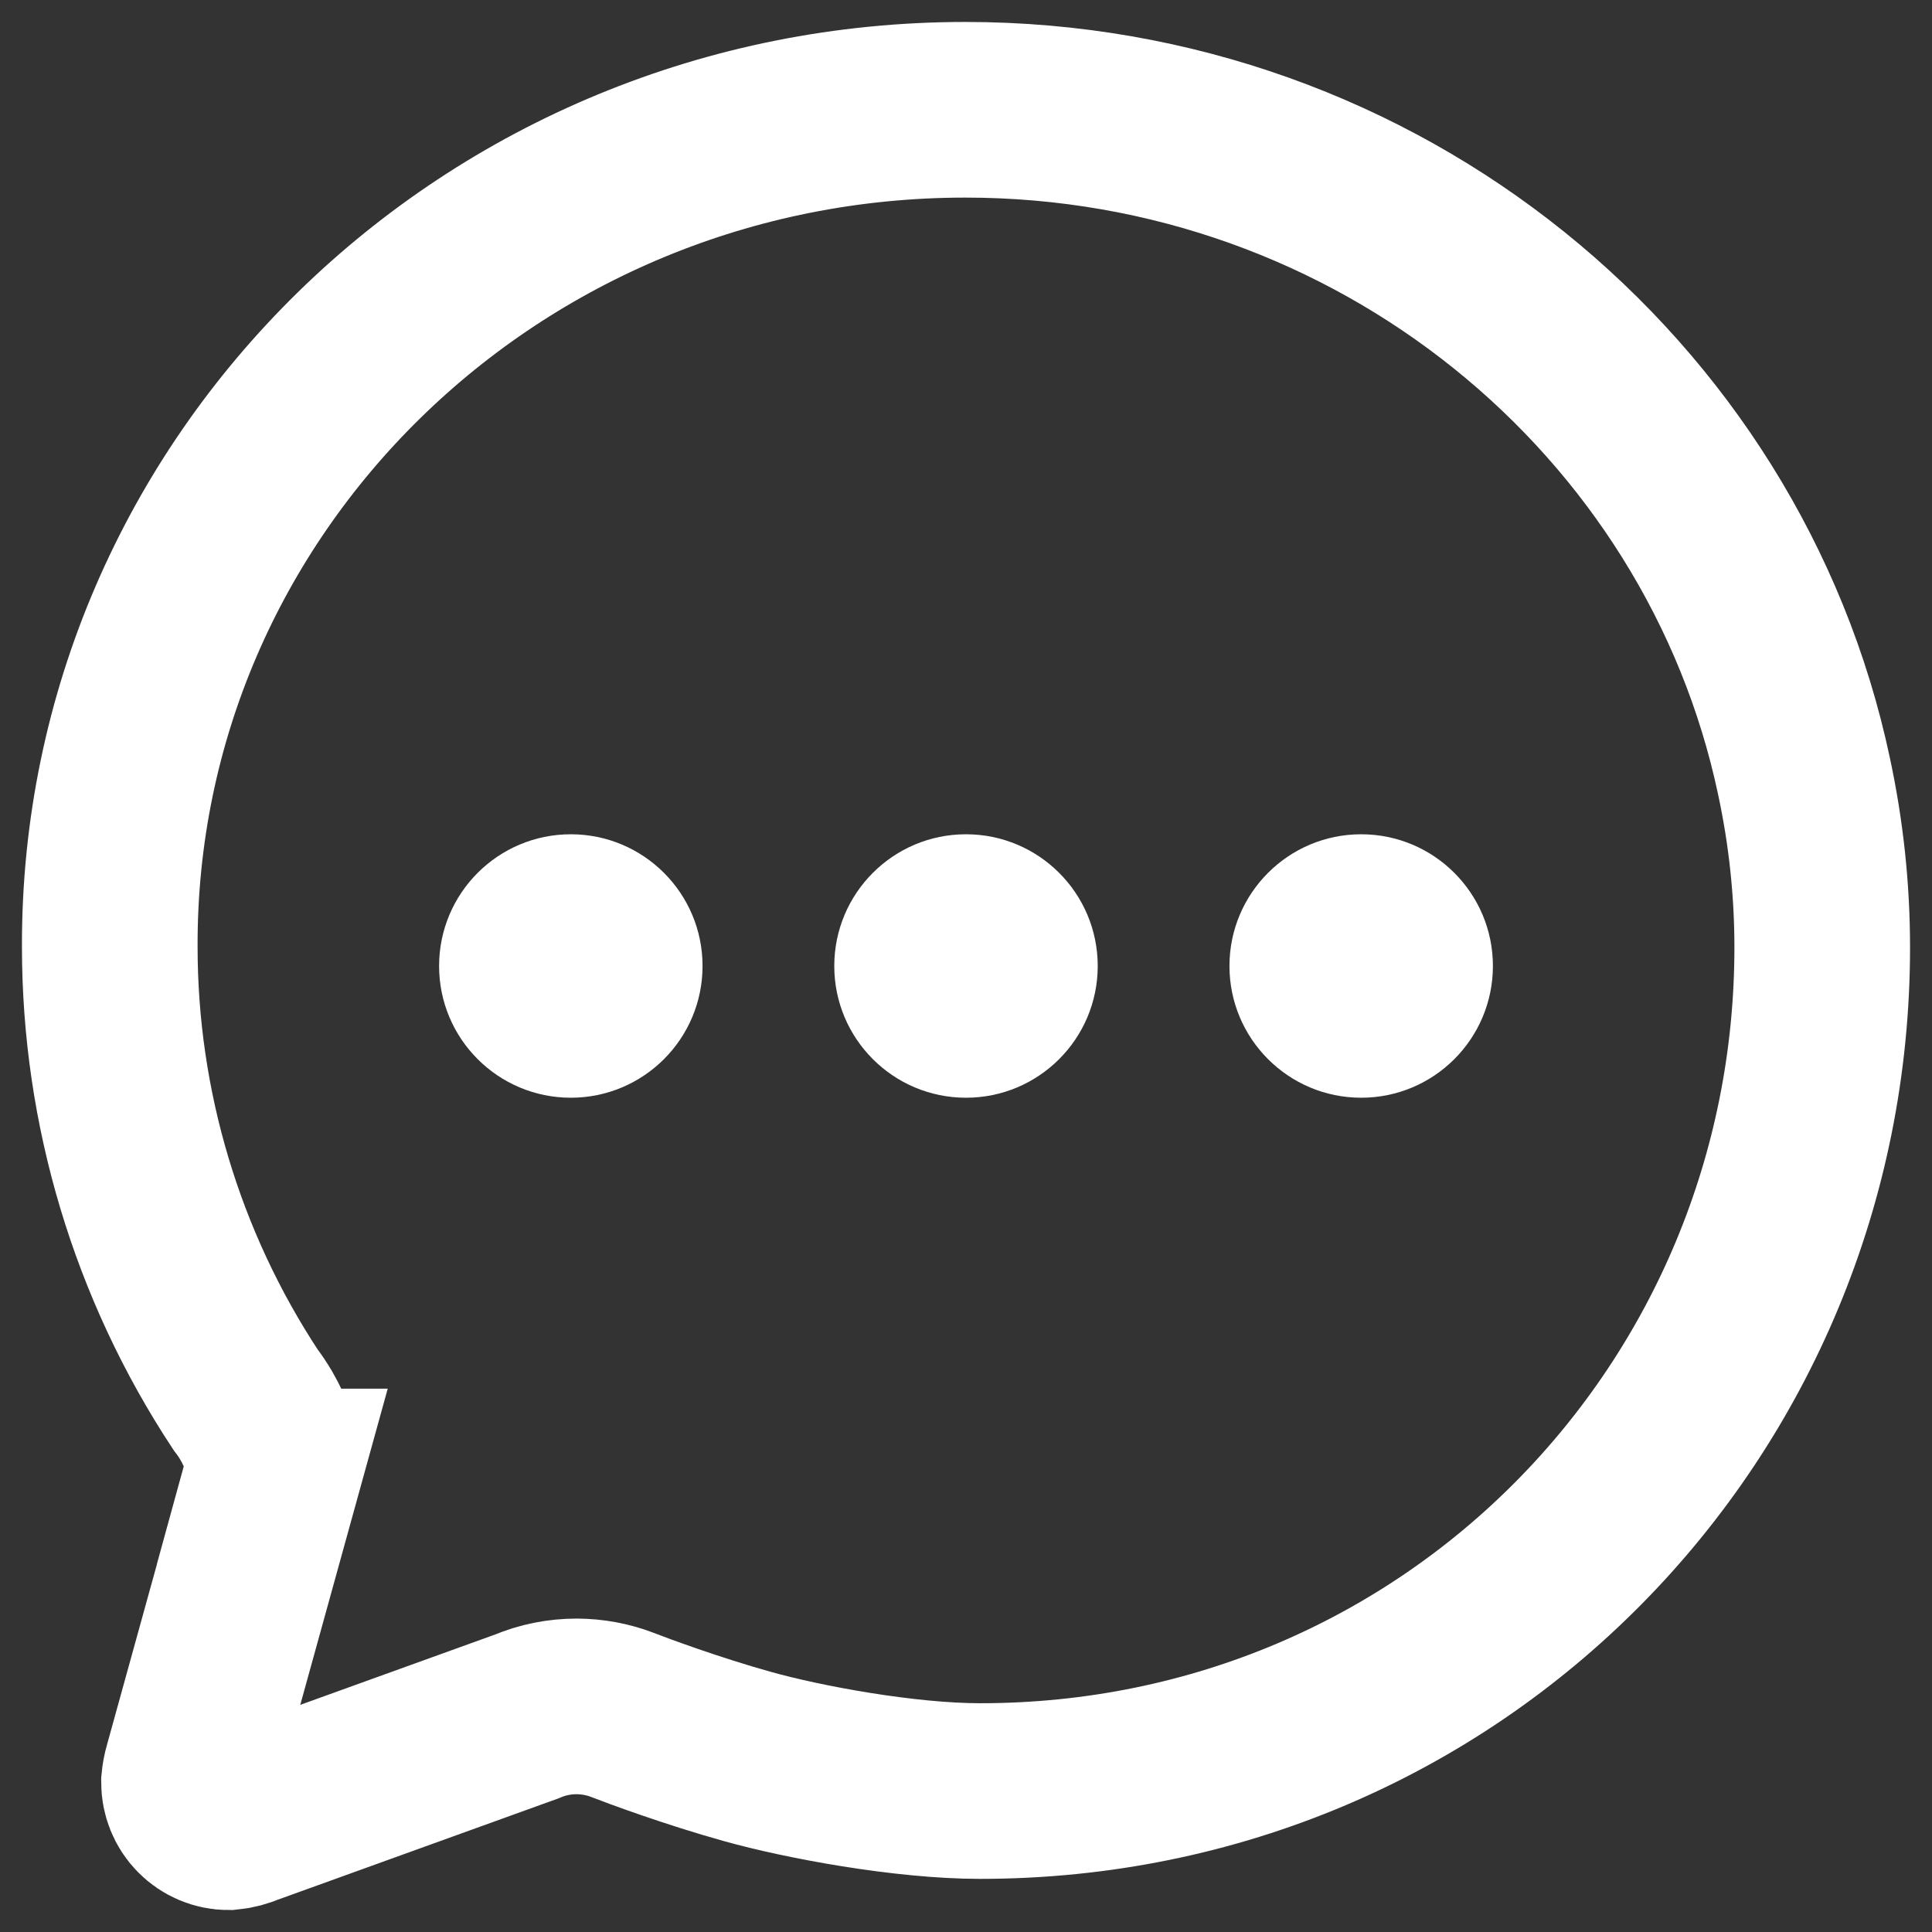 <svg xmlns="http://www.w3.org/2000/svg" width="22" height="22" viewBox="0 0 22 22">
    <rect x="0" y="0" width="22" height="22" fill="#333333" stroke="none"/>
    <g fill="none" fill-rule="evenodd" transform="translate(-1 -1)">
        <path stroke="#FFF" stroke-linecap="round" stroke-width="2" d="M4.1 17.813c.057-.206-.066-.491-.184-.697-.037-.062-.076-.121-.12-.178-1.008-1.53-1.546-3.323-1.546-5.156C2.233 6.52 6.596 2.25 11.992 2.25c4.705 0 8.633 3.26 9.55 7.587.138.641.208 1.295.208 1.952 0 5.269-4.195 9.606-9.59 9.606-.858 0-2.016-.216-2.647-.393-.632-.176-1.262-.41-1.425-.474-.166-.064-.343-.096-.521-.097-.195 0-.388.038-.567.114l-3.18 1.148c-.07.03-.143.05-.218.057-.12 0-.236-.049-.32-.135-.084-.085-.13-.201-.13-.322.005-.052.014-.104.029-.154l.92-3.326z"/>
        <circle cx="7.5" cy="12" r="1.5" fill="#FFF" fill-rule="nonzero"/>
        <circle cx="12" cy="12" r="1.5" fill="#FFF" fill-rule="nonzero"/>
        <circle cx="16.5" cy="12" r="1.5" fill="#FFF" fill-rule="nonzero"/>
        <path fill-rule="nonzero" d="M0 0H24V24H0z"/>
    </g>
</svg>
